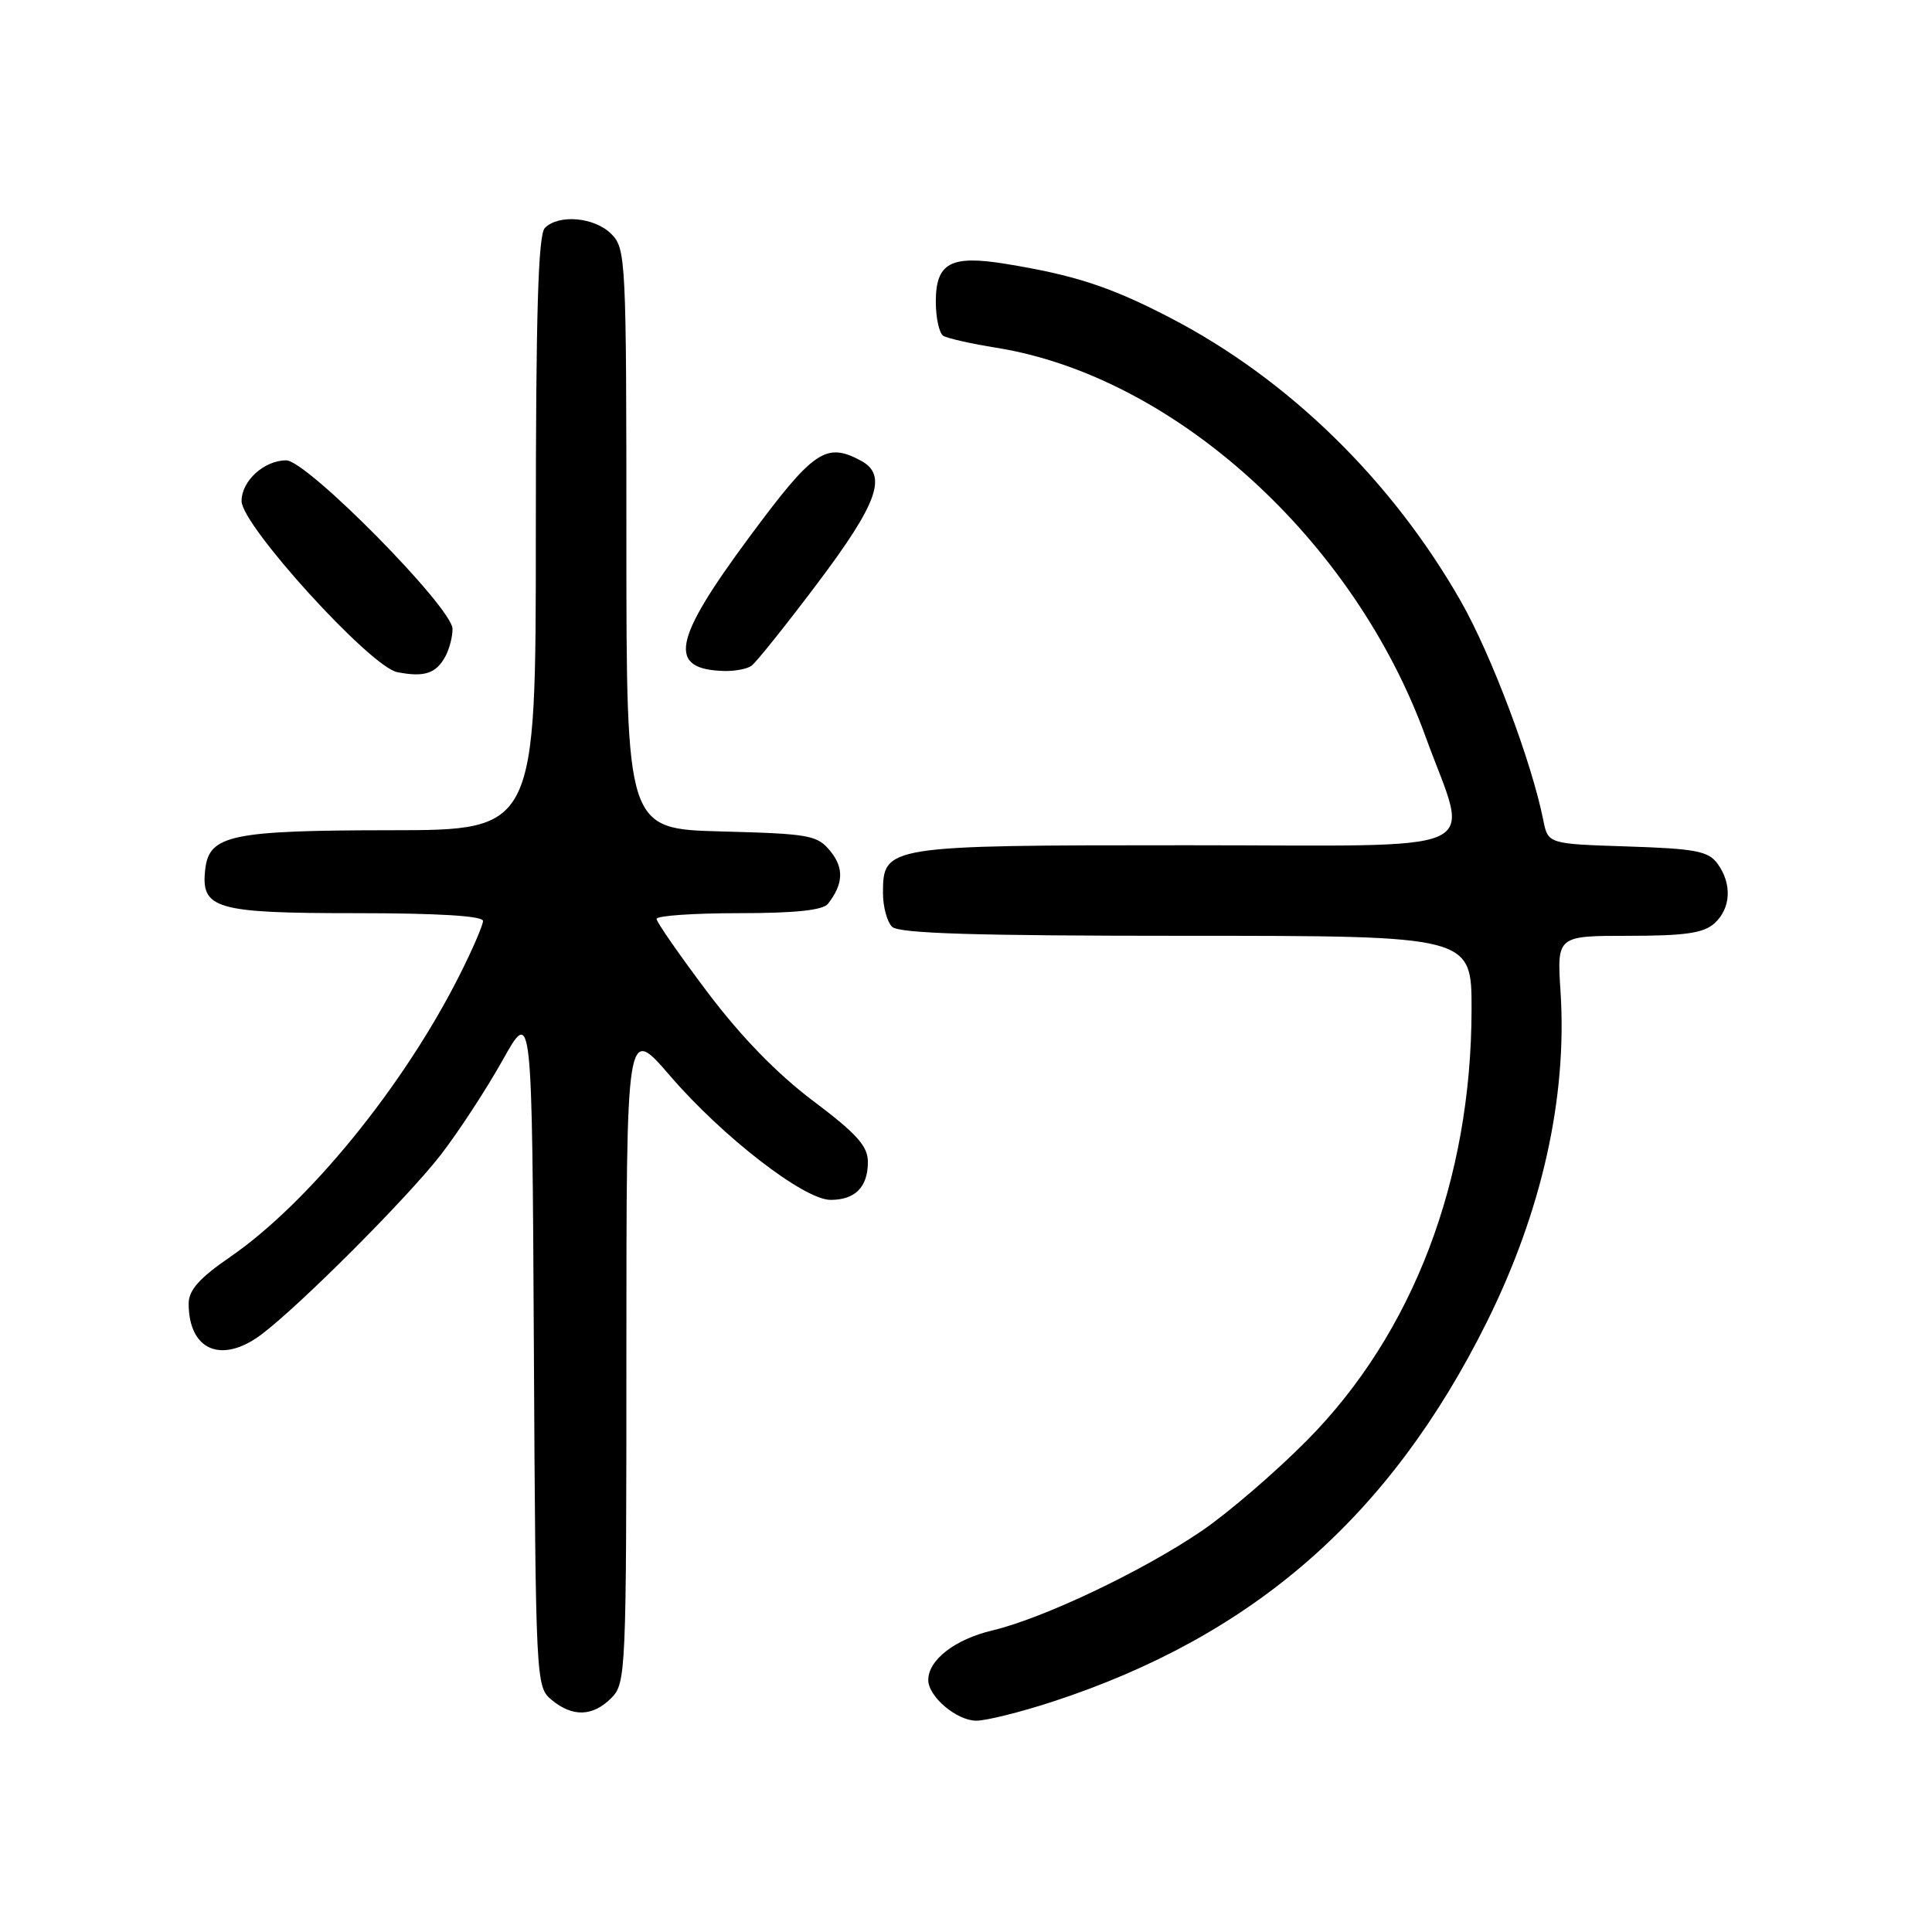 <?xml version="1.0" encoding="UTF-8" standalone="no"?>
<!DOCTYPE svg PUBLIC "-//W3C//DTD SVG 1.1//EN" "http://www.w3.org/Graphics/SVG/1.1/DTD/svg11.dtd" >
<svg xmlns="http://www.w3.org/2000/svg" xmlns:xlink="http://www.w3.org/1999/xlink" version="1.1" viewBox="0 0 256 256">
 <g >
 <path fill="currentColor"
d=" M 139.39 225.51 C 166.06 216.80 184.16 200.99 196.99 175.22 C 204.31 160.50 207.68 145.44 206.78 131.42 C 206.30 124.00 206.30 124.00 215.82 124.00 C 223.28 124.00 225.74 123.64 227.17 122.35 C 229.36 120.37 229.53 117.11 227.58 114.44 C 226.37 112.78 224.67 112.45 215.64 112.16 C 205.12 111.82 205.12 111.82 204.49 108.66 C 202.96 100.97 197.61 86.76 193.58 79.69 C 184.41 63.60 170.67 50.20 155.04 42.10 C 147.15 38.00 142.39 36.45 133.24 34.96 C 125.96 33.77 124.00 34.84 124.00 39.98 C 124.00 42.12 124.45 44.16 124.99 44.50 C 125.54 44.83 128.70 45.55 132.03 46.08 C 155.58 49.87 179.42 71.48 188.90 97.62 C 194.70 113.60 198.22 112.00 157.30 112.00 C 117.29 112.00 117.00 112.05 117.00 118.36 C 117.00 120.14 117.54 122.14 118.20 122.80 C 119.09 123.69 129.13 124.00 157.20 124.00 C 195.00 124.00 195.00 124.00 194.99 133.75 C 194.96 156.41 187.21 176.69 173.19 190.85 C 168.96 195.12 162.63 200.56 159.12 202.93 C 151.27 208.25 138.19 214.45 131.50 216.04 C 126.53 217.22 123.00 219.95 123.00 222.61 C 123.00 224.81 126.77 228.00 129.37 228.00 C 130.68 228.00 135.18 226.88 139.39 225.51 Z  M 81.00 225.00 C 82.94 223.06 83.00 221.67 83.00 179.42 C 83.00 135.83 83.00 135.83 88.75 142.51 C 95.75 150.64 106.53 158.98 110.05 158.99 C 113.31 159.00 115.00 157.29 115.00 153.97 C 115.00 151.87 113.53 150.23 107.75 145.88 C 102.97 142.29 98.20 137.38 93.75 131.48 C 90.04 126.55 87.00 122.18 87.00 121.76 C 87.00 121.34 91.89 121.00 97.88 121.00 C 105.40 121.00 109.05 120.61 109.72 119.75 C 111.75 117.13 111.85 115.03 110.04 112.80 C 108.31 110.66 107.32 110.48 95.59 110.17 C 83.00 109.84 83.00 109.84 83.00 71.42 C 83.00 34.33 82.93 32.93 81.00 31.00 C 78.78 28.78 74.05 28.35 72.20 30.20 C 71.31 31.09 71.00 41.47 71.00 70.70 C 71.00 110.00 71.00 110.00 51.75 110.01 C 30.67 110.03 27.72 110.65 27.20 115.15 C 26.58 120.43 28.50 121.00 47.07 121.00 C 58.00 121.00 64.00 121.36 64.00 122.03 C 64.00 122.59 62.59 125.86 60.86 129.28 C 53.45 143.97 40.88 159.40 30.50 166.55 C 26.41 169.36 25.00 170.95 25.00 172.73 C 25.00 178.92 29.35 180.78 34.62 176.84 C 39.68 173.05 54.02 158.69 58.42 153.00 C 60.76 149.97 64.43 144.35 66.59 140.50 C 70.50 133.50 70.50 133.50 70.74 178.50 C 70.98 222.97 71.01 223.52 73.10 225.25 C 75.88 227.55 78.54 227.46 81.00 225.00 Z  M 59.03 86.95 C 59.56 85.95 59.98 84.31 59.96 83.32 C 59.91 80.49 40.67 61.00 37.93 61.00 C 34.99 61.00 32.00 63.73 32.01 66.40 C 32.02 69.62 49.08 88.37 52.63 89.06 C 56.23 89.77 57.79 89.25 59.03 86.95 Z  M 99.56 88.23 C 100.15 87.83 104.09 82.91 108.31 77.30 C 116.34 66.64 117.65 62.95 114.07 61.04 C 109.43 58.55 107.80 59.67 99.25 71.22 C 89.10 84.93 88.40 88.71 96.00 88.91 C 97.38 88.94 98.98 88.64 99.56 88.23 Z "/>
</g>
</svg>